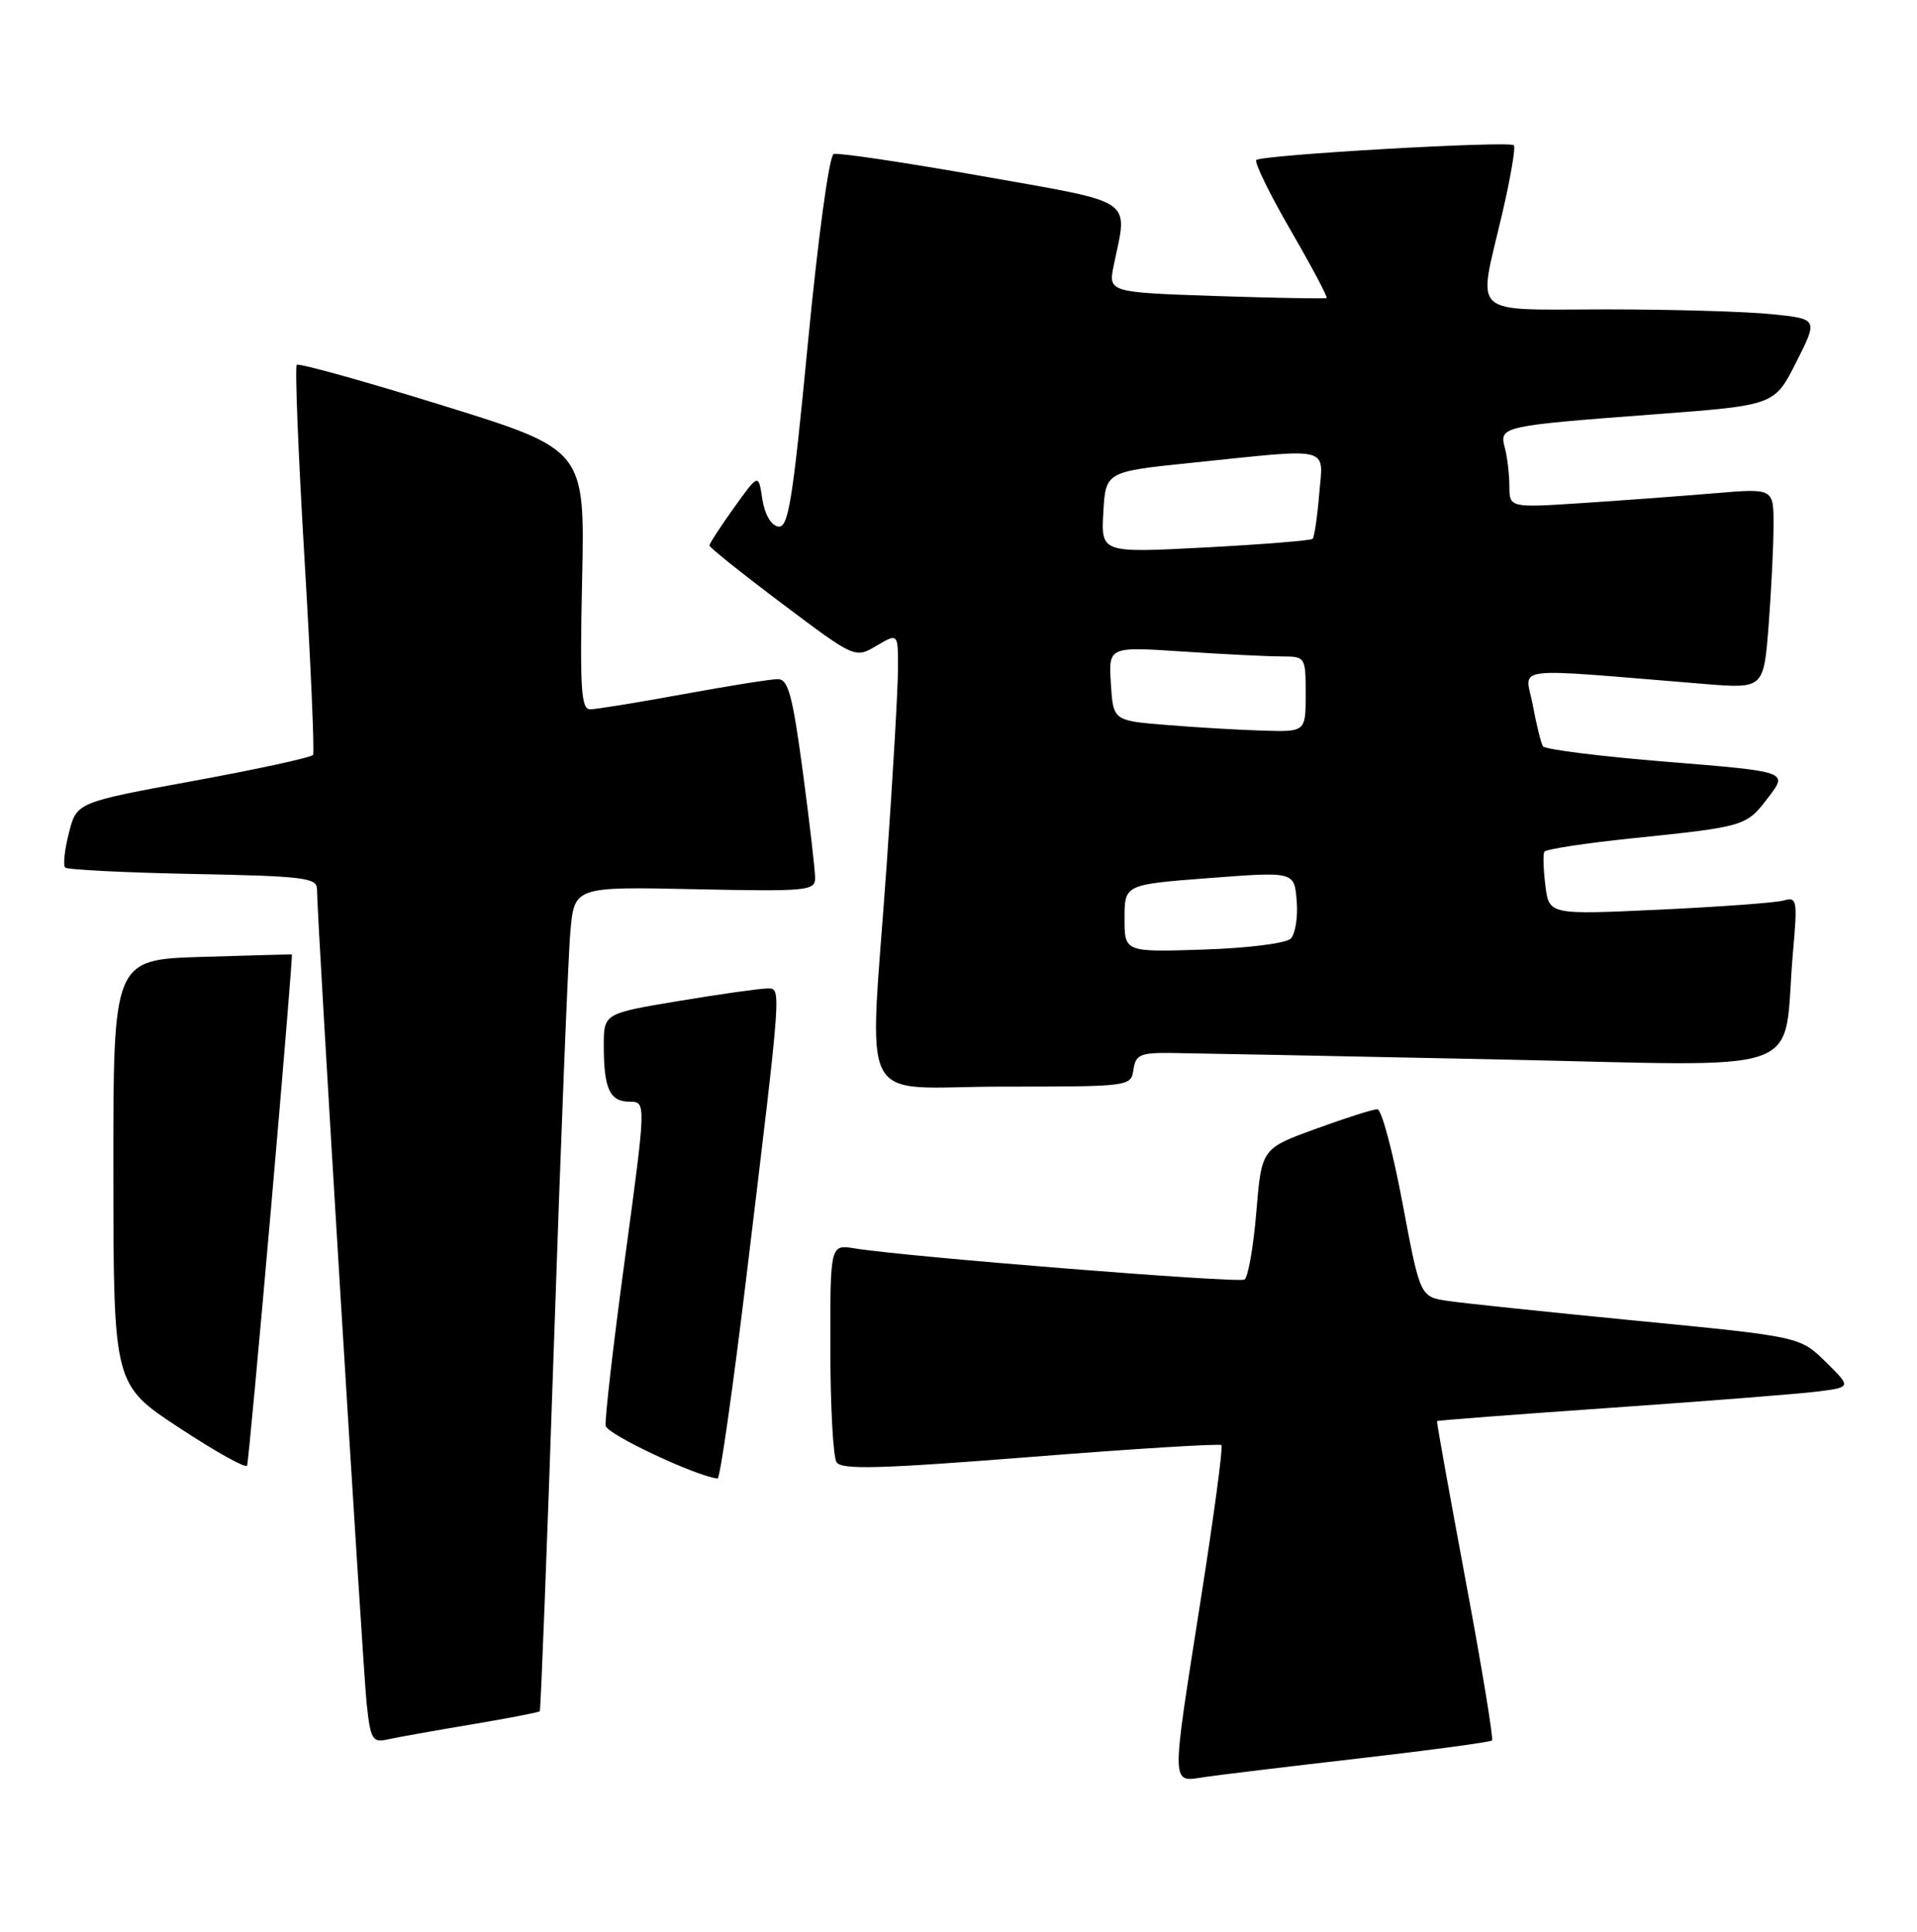 <?xml version="1.0" encoding="UTF-8" standalone="no"?>
<!DOCTYPE svg PUBLIC "-//W3C//DTD SVG 1.1//EN" "http://www.w3.org/Graphics/SVG/1.1/DTD/svg11.dtd" >
<svg xmlns="http://www.w3.org/2000/svg" xmlns:xlink="http://www.w3.org/1999/xlink" version="1.1" viewBox="0 0 254 256">
 <g >
 <path fill="currentColor"
d=" M 180.40 232.99 C 189.69 231.92 197.47 230.86 197.69 230.65 C 197.90 230.43 196.33 220.86 194.18 209.38 C 192.04 197.89 190.33 188.42 190.40 188.33 C 190.46 188.23 200.86 187.44 213.50 186.56 C 226.15 185.68 238.48 184.71 240.90 184.40 C 245.30 183.83 245.30 183.83 241.90 180.48 C 238.50 177.14 238.50 177.14 217.00 175.04 C 205.18 173.89 193.85 172.70 191.83 172.40 C 188.16 171.85 188.16 171.85 185.83 159.43 C 184.55 152.59 183.05 147.00 182.50 147.00 C 181.95 146.99 178.27 148.16 174.33 149.60 C 167.16 152.21 167.16 152.21 166.46 160.62 C 166.08 165.24 165.37 169.27 164.89 169.57 C 164.07 170.07 120.15 166.56 113.25 165.44 C 110.00 164.91 110.00 164.91 110.02 178.70 C 110.02 186.29 110.39 193.07 110.84 193.77 C 111.49 194.80 116.51 194.66 136.54 193.08 C 150.24 191.99 161.62 191.29 161.84 191.51 C 162.07 191.73 160.84 200.88 159.12 211.84 C 155.11 237.45 155.07 236.16 159.75 235.48 C 161.81 235.18 171.10 234.06 180.40 232.99 Z  M 62.39 228.54 C 67.28 227.72 71.39 226.93 71.52 226.78 C 71.65 226.62 72.50 204.68 73.40 178.00 C 74.30 151.32 75.28 126.80 75.57 123.50 C 76.10 117.50 76.10 117.50 92.05 117.84 C 106.99 118.15 108.00 118.06 108.00 116.34 C 108.00 115.33 107.27 108.99 106.37 102.25 C 105.01 92.13 104.44 90.00 103.06 90.00 C 102.14 90.00 96.49 90.90 90.50 92.00 C 84.51 93.10 78.97 94.00 78.19 94.00 C 76.99 94.00 76.82 91.22 77.13 76.79 C 77.50 59.58 77.50 59.58 58.64 53.73 C 48.27 50.51 39.57 48.09 39.32 48.35 C 39.06 48.61 39.52 60.21 40.35 74.12 C 41.18 88.04 41.68 99.70 41.48 100.04 C 41.27 100.38 34.14 101.93 25.63 103.49 C 10.16 106.33 10.16 106.33 9.13 110.38 C 8.56 112.61 8.34 114.67 8.63 114.97 C 8.92 115.26 16.55 115.64 25.58 115.82 C 40.18 116.10 42.00 116.32 42.00 117.82 C 41.99 121.46 48.06 220.82 48.58 225.75 C 49.09 230.51 49.35 230.96 51.32 230.52 C 52.52 230.25 57.50 229.36 62.39 228.54 Z  M 98.83 169.75 C 103.66 129.76 103.57 131.00 101.60 131.00 C 100.67 131.00 95.43 131.74 89.95 132.65 C 80.00 134.31 80.00 134.31 80.00 138.57 C 80.00 144.29 80.79 146.00 83.42 146.00 C 85.62 146.00 85.62 146.00 82.81 166.75 C 81.26 178.16 80.11 188.16 80.25 188.96 C 80.45 190.09 92.22 195.63 95.08 195.94 C 95.40 195.97 97.08 184.19 98.83 169.75 Z  M 35.92 160.01 C 37.53 141.58 38.77 126.50 38.67 126.48 C 38.58 126.47 33.21 126.61 26.75 126.81 C 15.00 127.17 15.00 127.17 15.02 155.34 C 15.04 183.50 15.04 183.50 23.77 189.23 C 28.57 192.39 32.61 194.64 32.74 194.23 C 32.88 193.83 34.31 178.43 35.92 160.01 Z  M 150.18 141.75 C 150.46 139.79 151.08 139.51 155.00 139.54 C 157.47 139.57 176.67 139.94 197.65 140.38 C 240.87 141.27 236.08 142.98 237.57 126.15 C 238.18 119.29 238.10 118.83 236.36 119.33 C 235.34 119.63 227.92 120.17 219.87 120.55 C 205.25 121.23 205.25 121.23 204.76 117.36 C 204.50 115.24 204.43 113.22 204.62 112.88 C 204.80 112.54 210.03 111.74 216.23 111.10 C 231.32 109.53 231.37 109.52 234.32 105.64 C 236.91 102.26 236.91 102.26 220.91 100.96 C 212.11 100.25 204.70 99.32 204.44 98.90 C 204.18 98.48 203.57 96.02 203.09 93.43 C 202.10 88.16 199.42 88.49 225.84 90.64 C 233.68 91.27 233.68 91.27 234.34 82.89 C 234.69 78.27 234.99 72.30 234.99 69.60 C 235.00 64.71 235.00 64.71 227.25 65.36 C 222.99 65.72 215.11 66.31 209.75 66.66 C 200.00 67.30 200.00 67.30 199.99 64.40 C 199.98 62.81 199.71 60.51 199.38 59.30 C 198.63 56.51 199.01 56.43 219.31 54.90 C 235.12 53.71 235.12 53.71 238.00 47.99 C 240.89 42.27 240.89 42.27 234.80 41.64 C 231.45 41.29 221.57 41.00 212.85 41.00 C 194.45 41.00 195.80 42.23 199.02 28.40 C 200.14 23.62 200.84 19.51 200.58 19.25 C 199.97 18.64 167.14 20.52 166.46 21.21 C 166.17 21.49 168.21 25.68 171.00 30.50 C 173.79 35.32 175.94 39.37 175.78 39.49 C 175.63 39.61 169.05 39.49 161.16 39.23 C 146.83 38.74 146.83 38.74 147.58 35.12 C 149.43 26.14 150.71 26.99 130.00 23.32 C 119.83 21.52 111.03 20.21 110.46 20.41 C 109.87 20.62 108.40 31.41 107.05 45.43 C 105.01 66.63 104.45 70.04 103.09 69.78 C 102.14 69.60 101.30 68.11 101.00 66.11 C 100.50 62.75 100.50 62.75 97.25 67.29 C 95.46 69.78 94.00 72.04 94.00 72.29 C 94.00 72.55 98.34 76.02 103.65 80.01 C 113.29 87.26 113.29 87.26 116.15 85.57 C 119.00 83.89 119.00 83.89 118.98 88.69 C 118.97 91.34 118.30 102.95 117.49 114.50 C 115.17 147.78 113.20 144.00 132.93 144.00 C 149.73 144.00 149.86 143.98 150.18 141.75 Z  M 149.00 121.70 C 149.00 117.22 149.00 117.22 160.25 116.36 C 171.50 115.50 171.50 115.50 171.81 119.39 C 171.99 121.52 171.63 123.77 171.02 124.39 C 170.39 125.01 165.34 125.65 159.45 125.84 C 149.00 126.18 149.00 126.18 149.00 121.70 Z  M 154.50 96.07 C 147.50 95.50 147.50 95.50 147.19 90.60 C 146.88 85.69 146.88 85.69 156.69 86.34 C 162.08 86.70 167.96 86.99 169.75 86.99 C 172.98 87.00 173.00 87.03 173.00 92.00 C 173.00 97.00 173.00 97.00 167.25 96.82 C 164.09 96.73 158.35 96.39 154.50 96.07 Z  M 146.19 67.89 C 146.50 62.50 146.50 62.50 158.00 61.32 C 176.71 59.39 175.33 59.04 174.79 65.50 C 174.54 68.52 174.15 71.18 173.92 71.41 C 173.69 71.63 167.29 72.15 159.69 72.55 C 145.89 73.28 145.89 73.28 146.19 67.89 Z "/>
</g>
</svg>